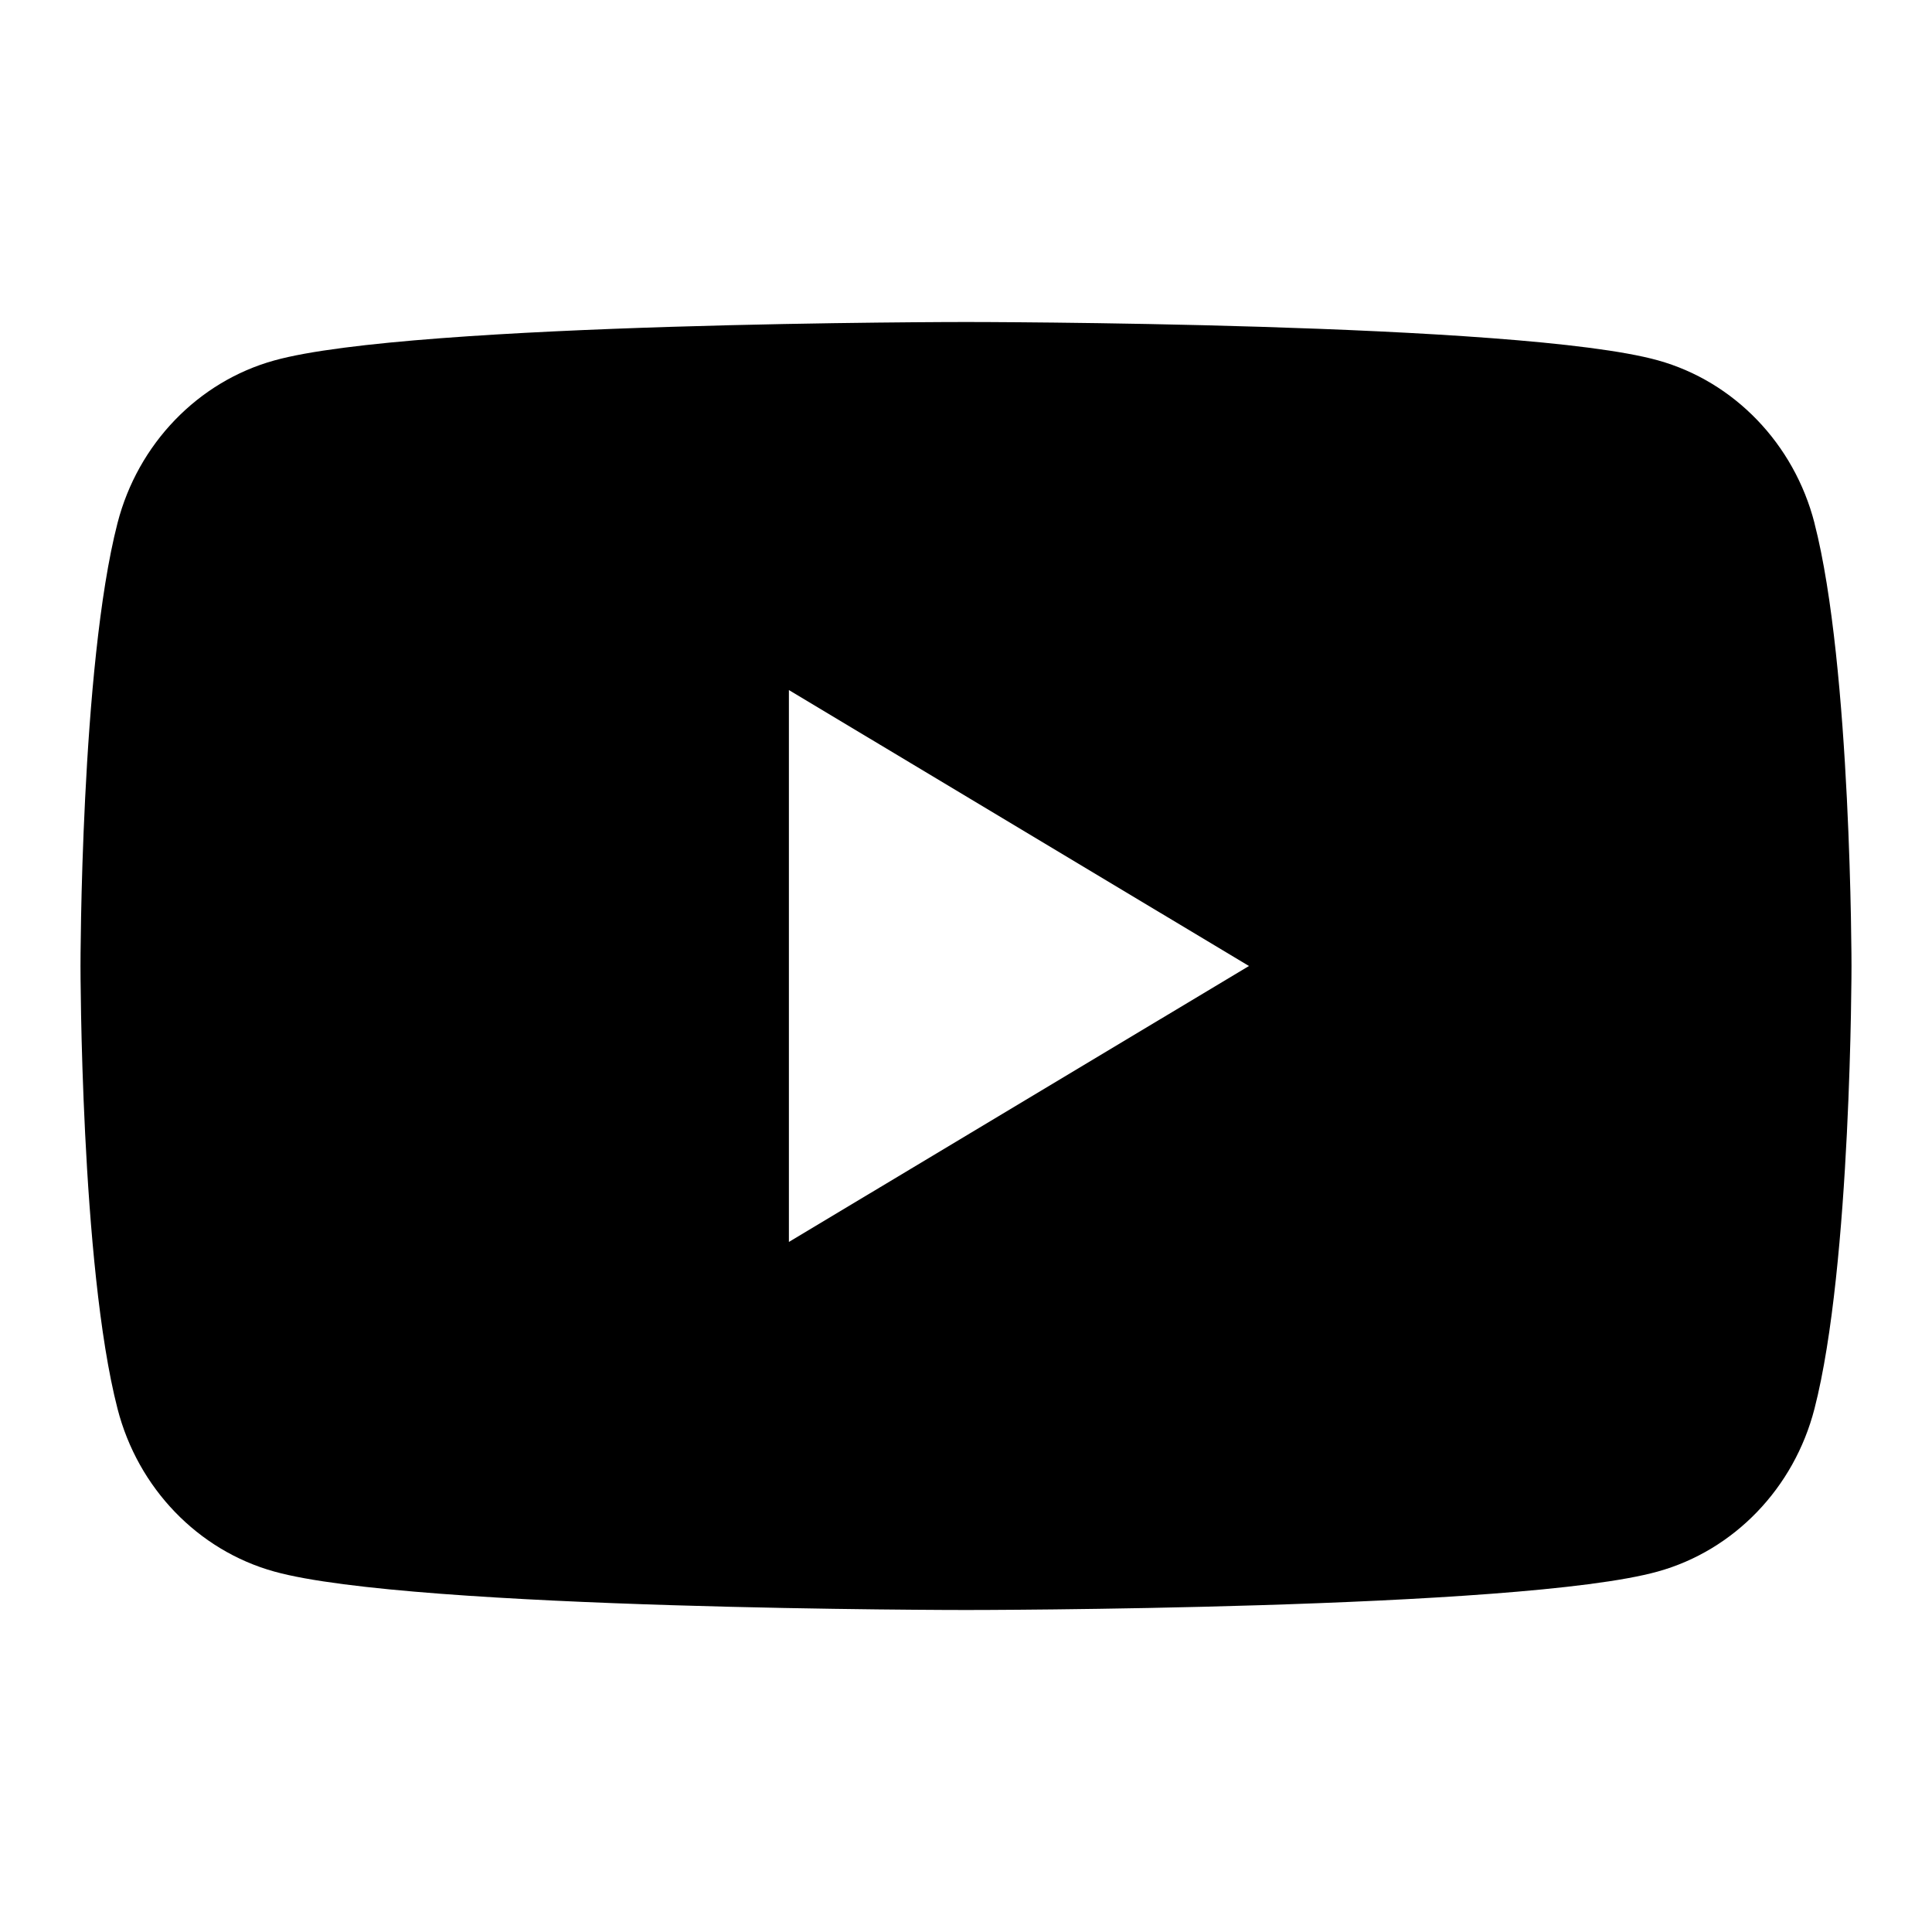 <svg width="24" height="24" viewBox="0 0 24 24" fill="none" xmlns="http://www.w3.org/2000/svg">
<path d="M22.54 6.497C22.287 5.513 21.541 4.739 20.594 4.476C18.879 4 12 4 12 4C12 4 5.121 4 3.406 4.478C2.459 4.741 1.713 5.515 1.46 6.497C1 8.28 1 12 1 12C1 12 1 15.718 1.46 17.5C1.713 18.485 2.459 19.259 3.406 19.522C5.121 20 12 20 12 20C12 20 18.879 20 20.594 19.522C21.541 19.259 22.287 18.485 22.54 17.5C23 15.718 23 12 23 12C23 12 23 8.282 22.54 6.499V6.497ZM9.8 15.428V8.572L15.515 12L9.8 15.428Z" fill="black"/>
</svg>
